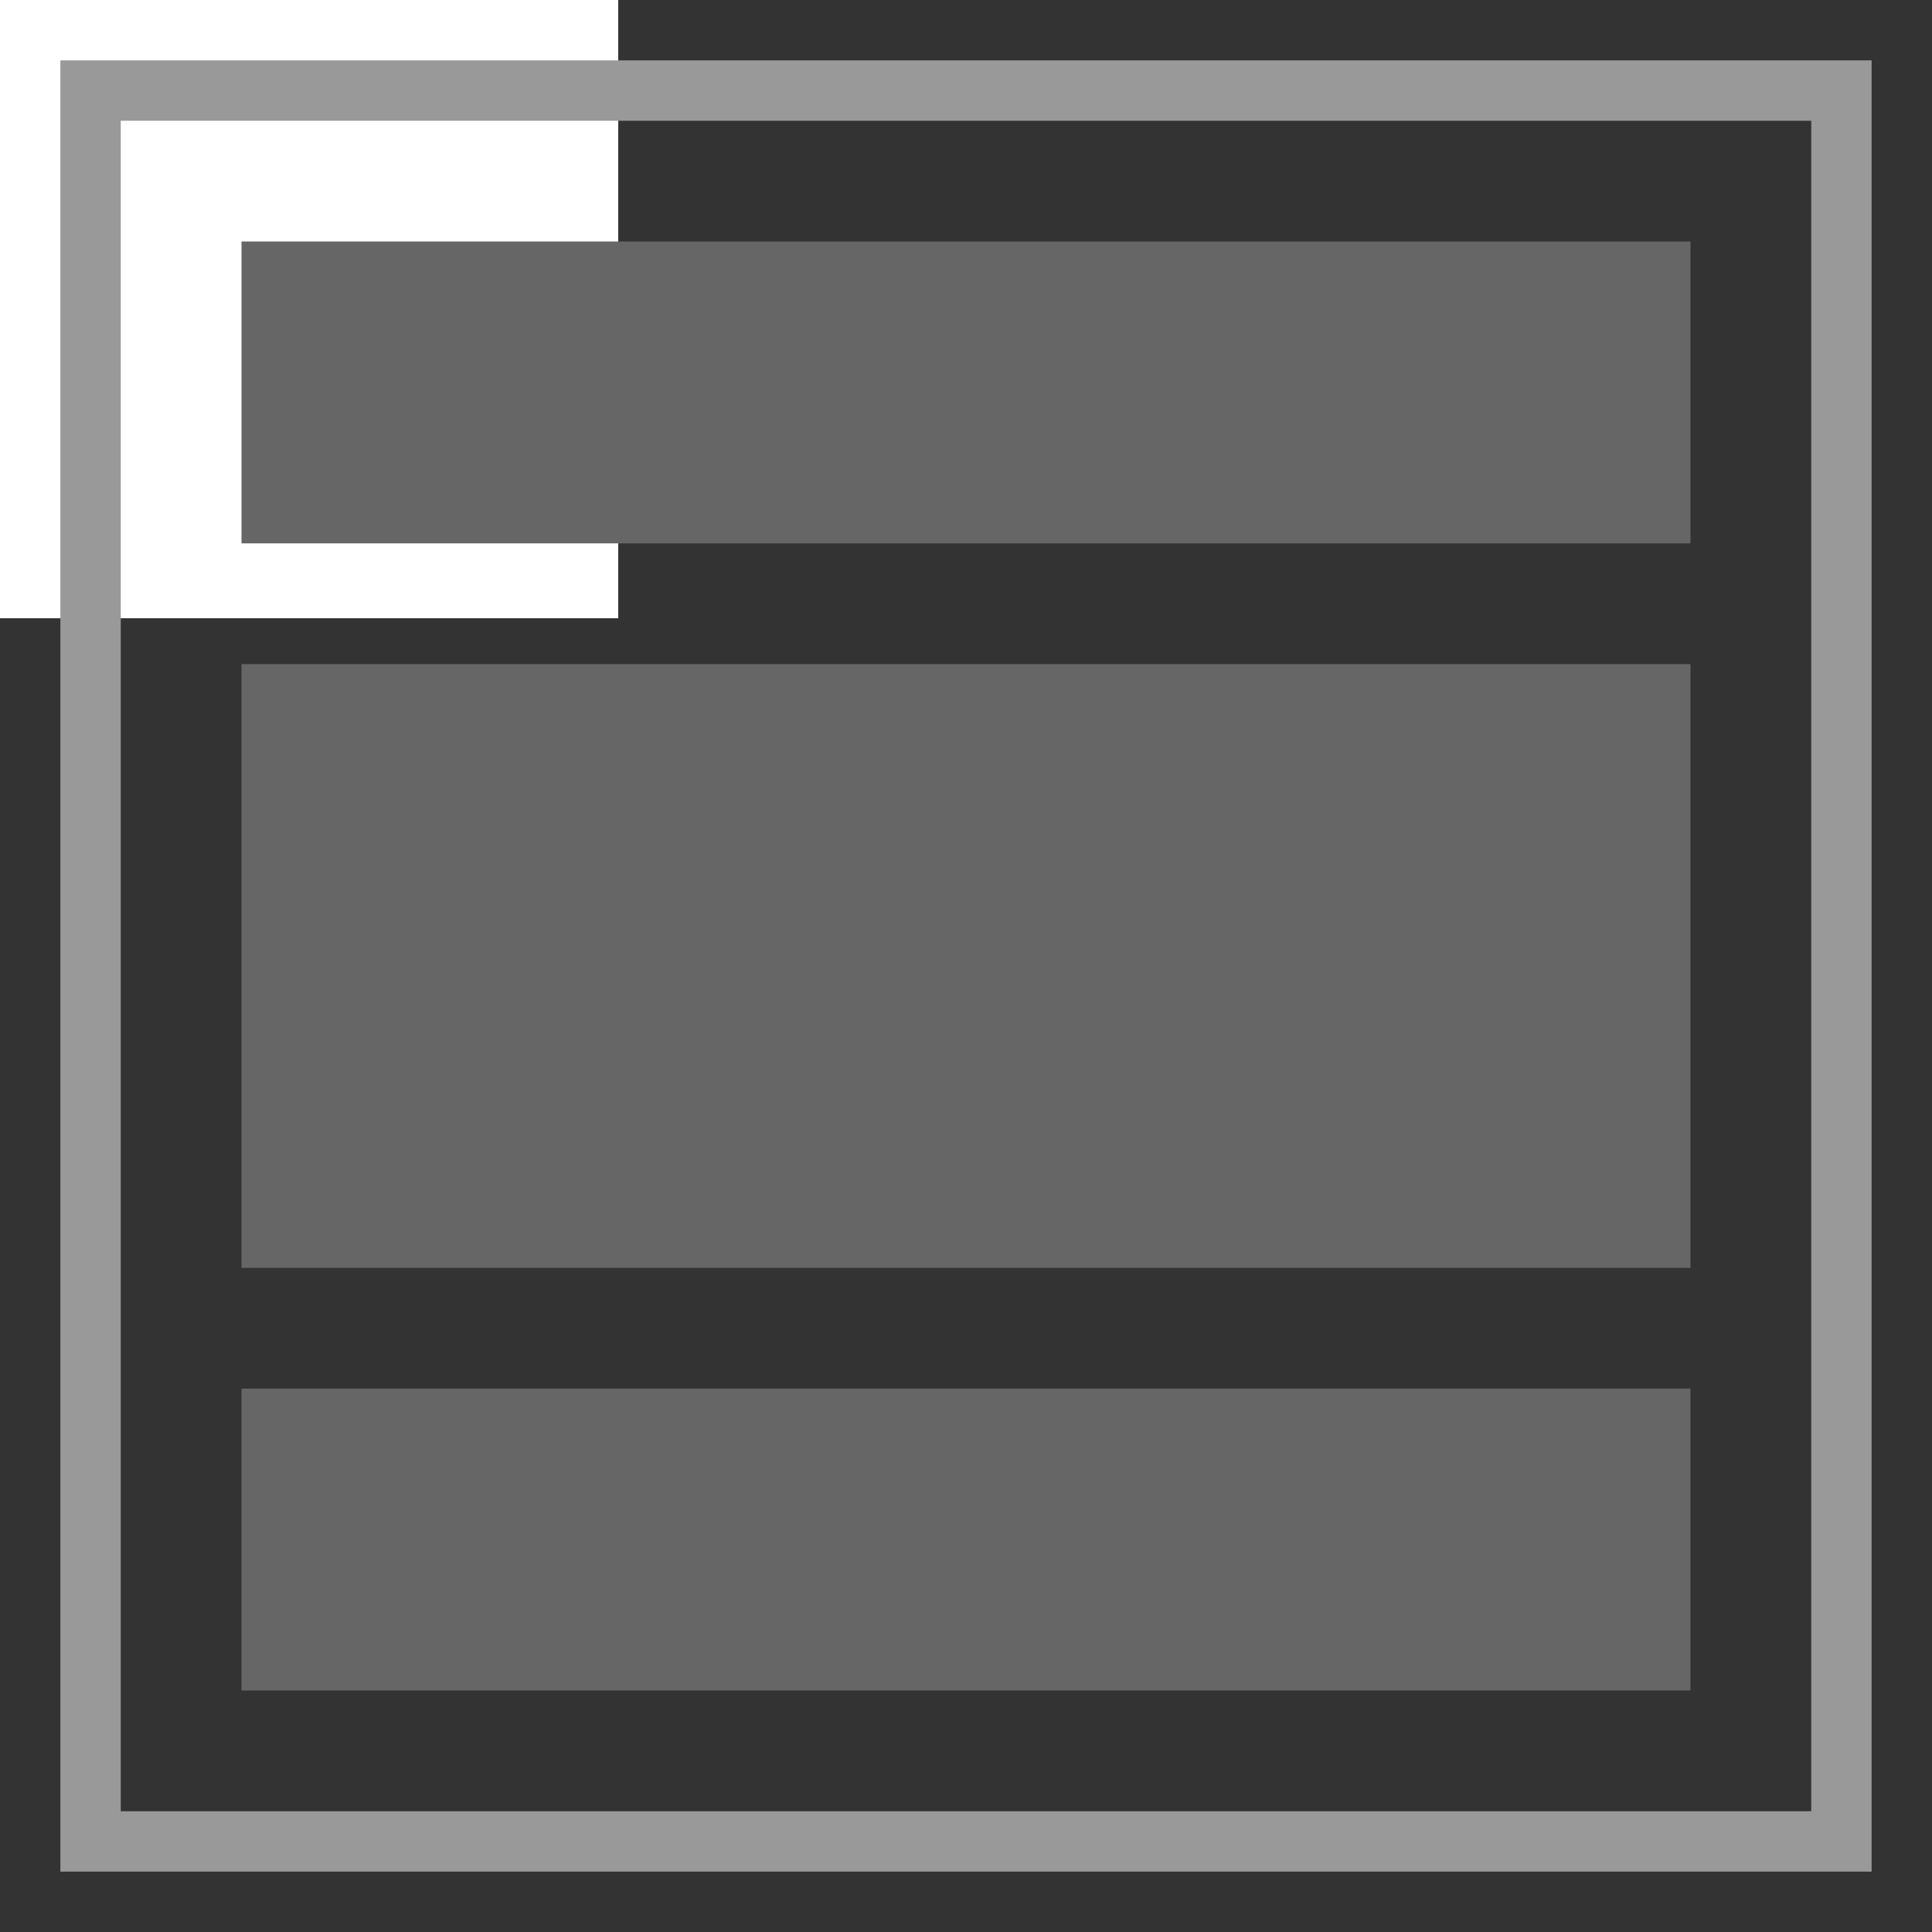 <?xml version="1.0" encoding="UTF-8"?>
<svg id="Vorlage" xmlns="http://www.w3.org/2000/svg" version="1.1" width="32" height="32" viewBox="0 0 100 100">
  <rect x="0" y="0" width="100" height="100" fill="#333333" stroke="none"/>
  <!-- Generator: Adobe Illustrator 29.1.0, SVG Export Plug-In . SVG Version: 2.1.0 Build 142)  -->
  <defs>
    <style>
      .st0 {
        fill: #fff;
      }

      .st1 {
        fill: #666;
      }

      .st2 {
        fill: #999;
      }
    </style>
  </defs>
  <g id="layout-1_col">
    <rect class="st0" y="0" width="32" height="32"/>
    <path class="st2" d="M3.125,3.125v93.75h93.75V3.125H3.125ZM6.25,6.25h87.5v87.5H6.25V6.25Z"/>
    <rect class="st1" x="12.5" y="34.375" width="75" height="31.25"/>
    <rect class="st1" x="12.5" y="12.5" width="75" height="15.625"/>
    <rect class="st1" x="12.5" y="71.875" width="75" height="15.625"/>
  </g>
</svg>